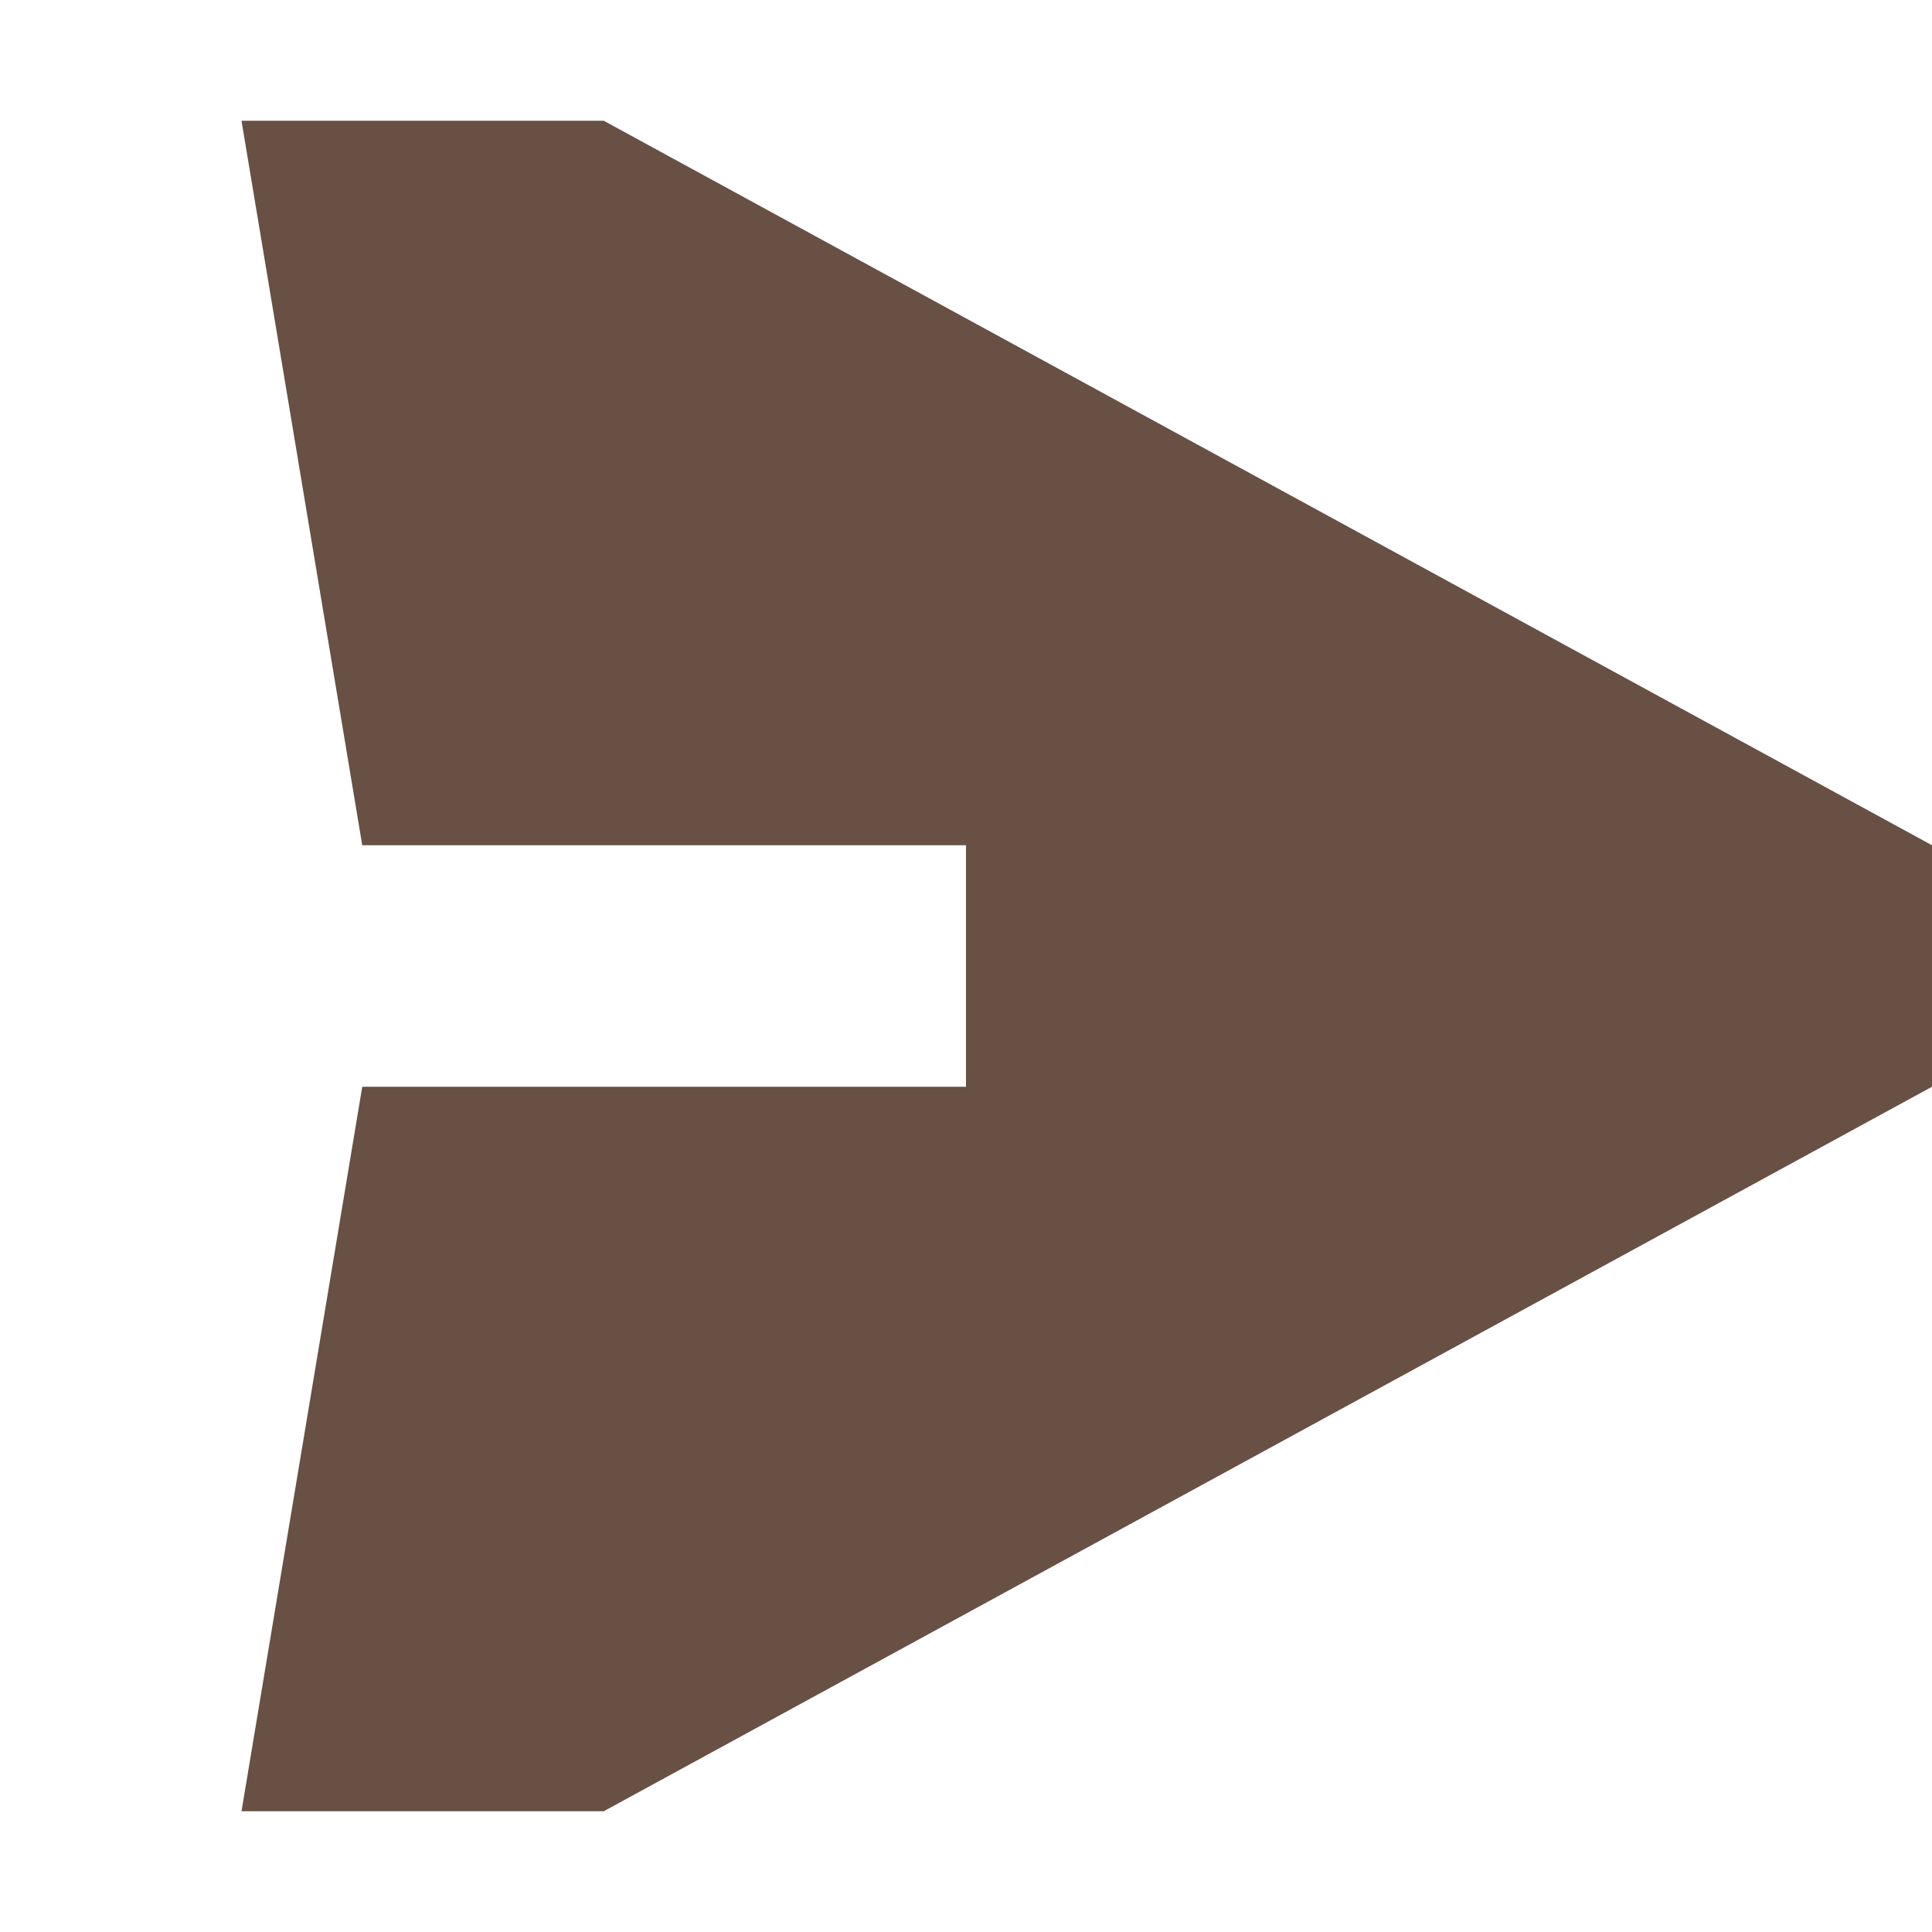 <?xml version="1.0" encoding="utf-8"?><!-- Uploaded to: SVG Repo, www.svgrepo.com, Generator: SVG Repo Mixer Tools -->
<svg width="800px" height="800px" viewBox="0 0 16 16" fill="none" xmlns="http://www.w3.org/2000/svg">
<path d="M2 1H5L16 7V9L5 15H2L3 9H8V7H3L2 1Z" fill="#685044"/>
</svg>